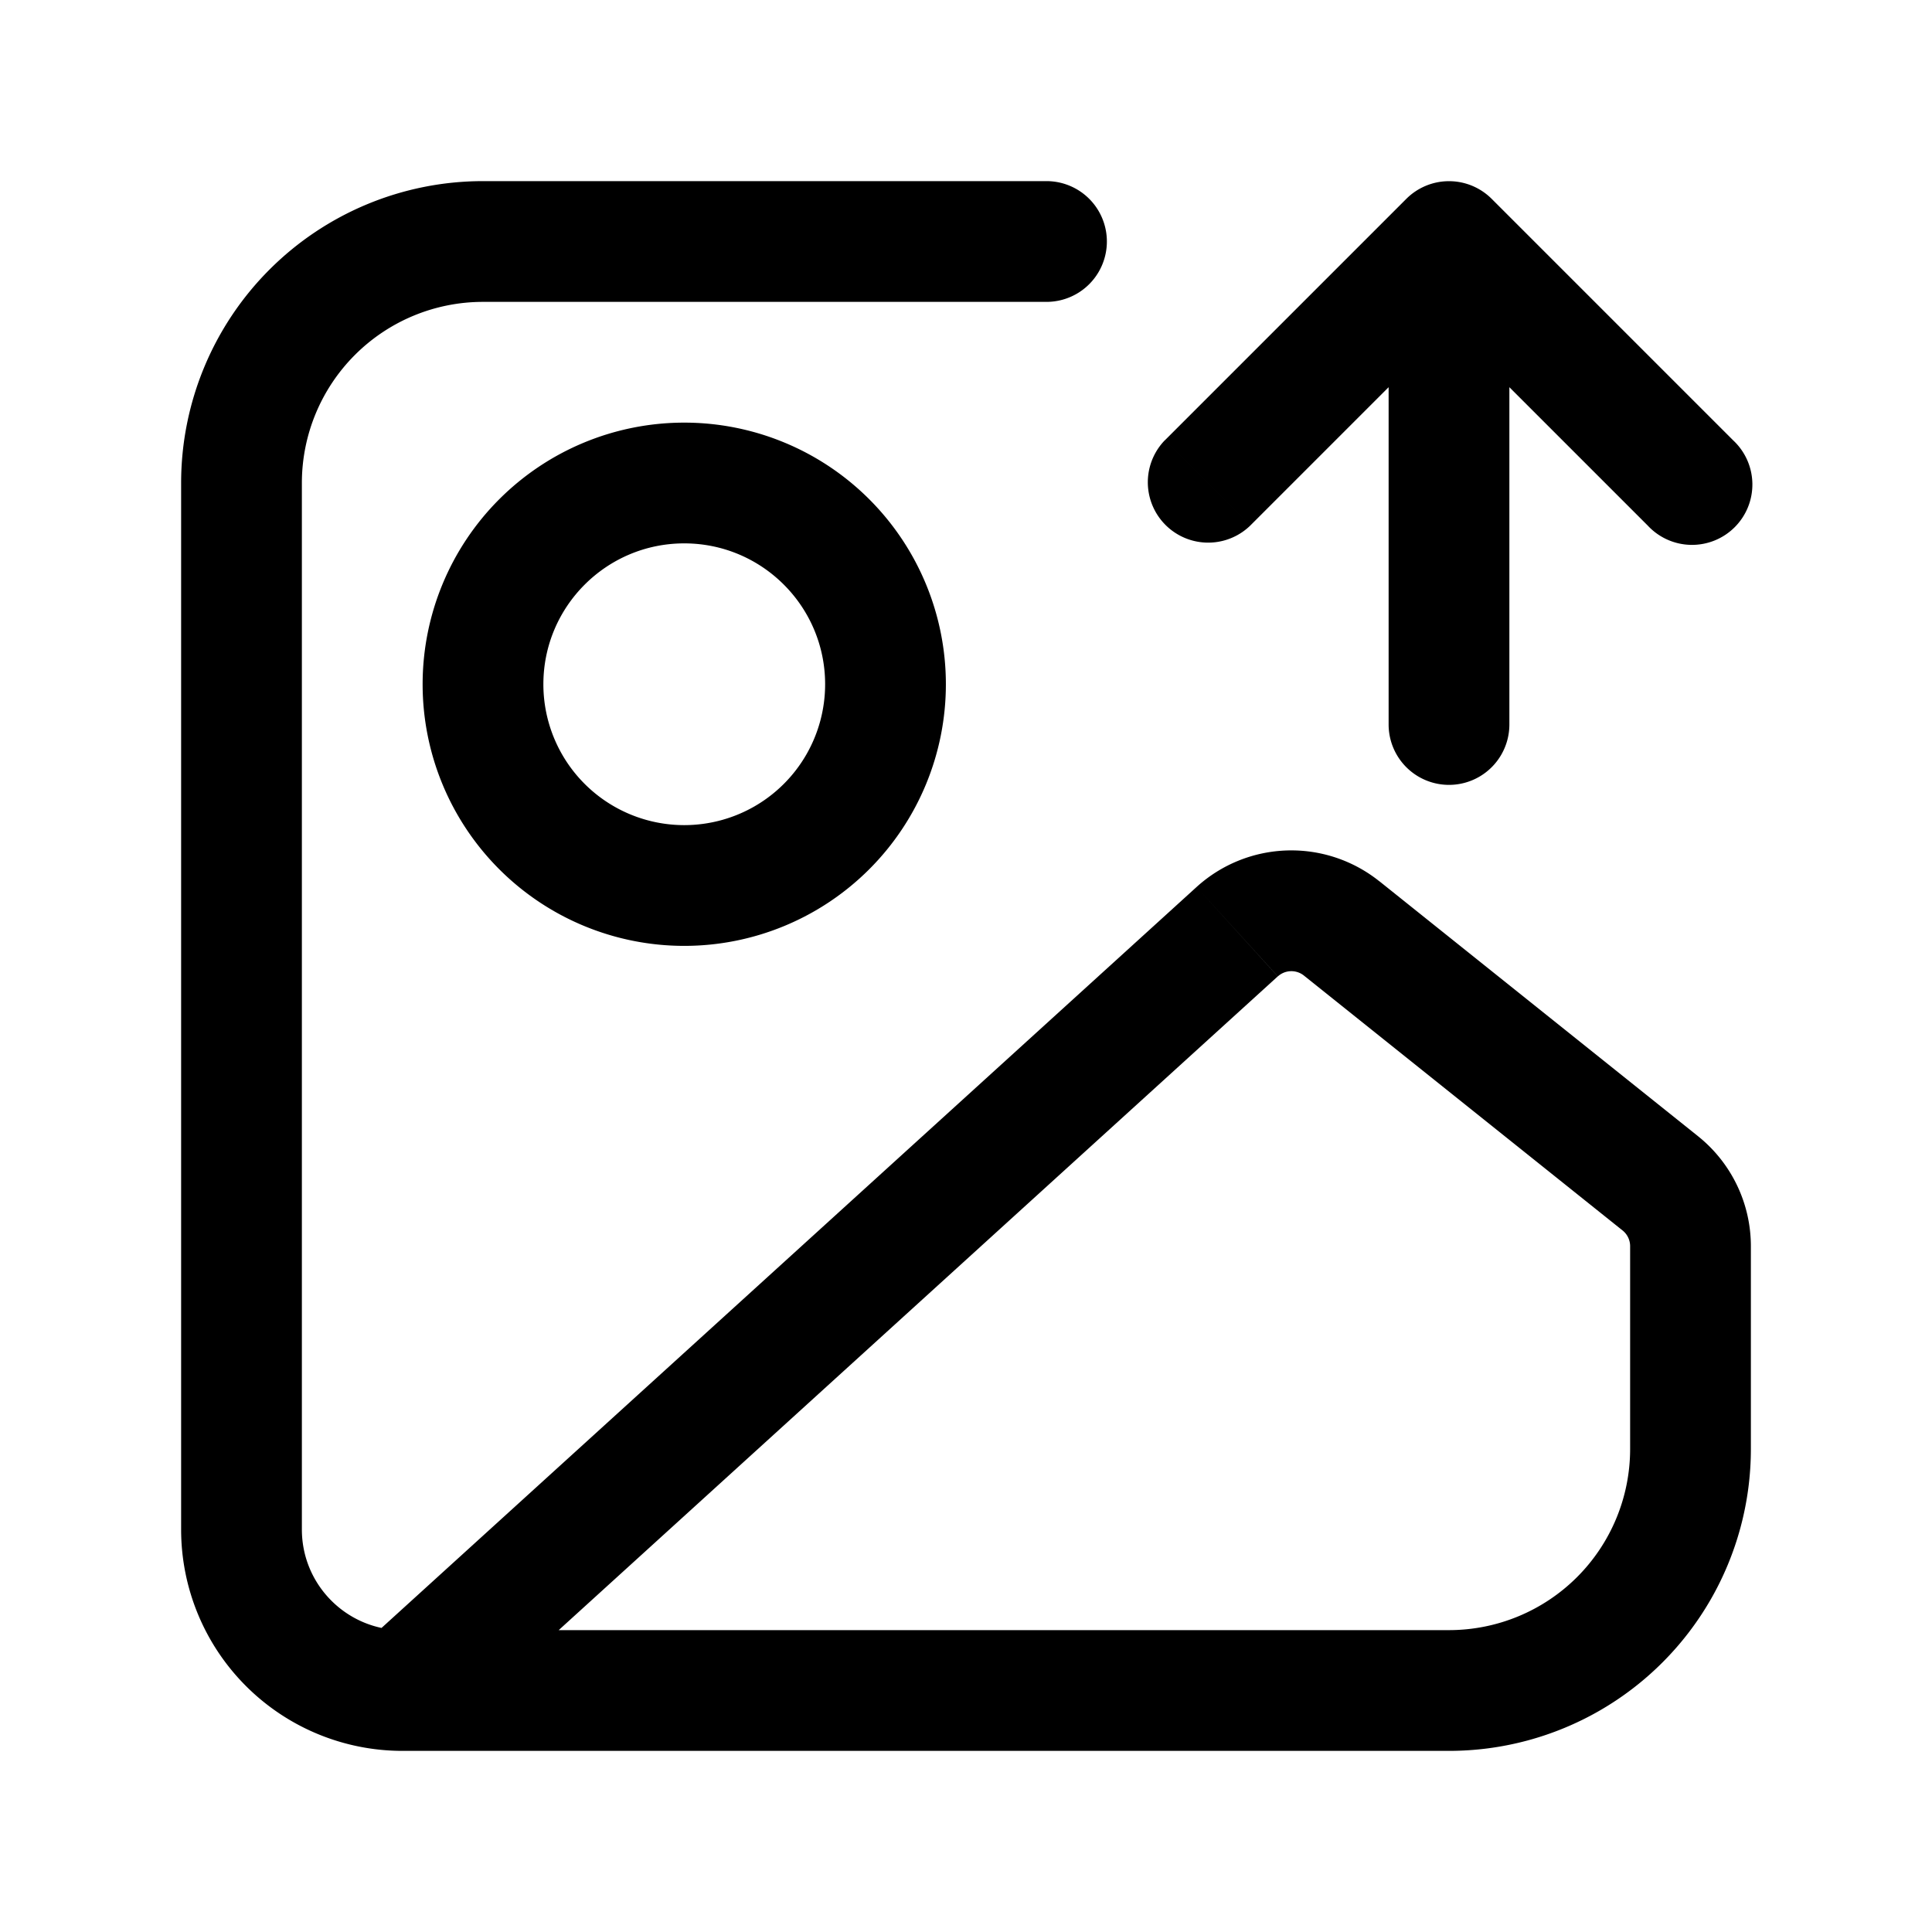 <svg xmlns="http://www.w3.org/2000/svg" width="24" height="24" fill="none" viewBox="0 0 24 24">
  <path fill="#000" d="M13 3.75a.75.75 0 0 0 0-1.5v1.5Zm7.625 10.95.468-.586-.468.586Zm-3.959-3.167.469-.586-.469.586Zm-1.297.04-.505-.554.505.555Zm-.9-6.103a.75.75 0 0 0 1.061 1.06l-1.06-1.06ZM18 3l.53-.53a.75.75 0 0 0-1.06 0L18 3Zm2.47 3.53a.75.75 0 1 0 1.06-1.06l-1.06 1.06ZM17.25 9a.75.75 0 0 0 1.5 0h-1.5ZM13 2.25H6v1.5h7v-1.5ZM2.25 6v13h1.5V6h-1.5Zm19.5 12v-2.52h-1.5V18h1.5Zm-.657-3.886-3.958-3.167-.937 1.172 3.958 3.166.937-1.17ZM5 21.75h13v-1.5H5v1.5Zm9.864-10.731L4.495 20.445l1.01 1.11 10.368-9.426-1.009-1.11Zm2.27-.072a1.75 1.75 0 0 0-2.27.072l1.01 1.11a.25.25 0 0 1 .324-.01l.937-1.172Zm4.616 4.534a1.75 1.75 0 0 0-.657-1.367l-.937 1.171a.25.25 0 0 1 .094.196h1.5ZM20.25 18A2.25 2.25 0 0 1 18 20.25v1.5A3.75 3.75 0 0 0 21.75 18h-1.5Zm-18 1A2.75 2.75 0 0 0 5 21.75v-1.5c-.69 0-1.25-.56-1.25-1.25h-1.5ZM6 2.25A3.75 3.75 0 0 0 2.25 6h1.5A2.25 2.25 0 0 1 6 3.75v-1.5Zm4.25 6.25a1.75 1.75 0 0 1-1.75 1.75v1.5a3.25 3.25 0 0 0 3.25-3.25h-1.5ZM8.5 10.25A1.75 1.75 0 0 1 6.75 8.5h-1.5a3.25 3.25 0 0 0 3.25 3.25v-1.5ZM6.75 8.5c0-.966.784-1.75 1.75-1.75v-1.5A3.25 3.25 0 0 0 5.25 8.5h1.5ZM8.5 6.75c.966 0 1.75.784 1.75 1.75h1.5A3.25 3.25 0 0 0 8.5 5.25v1.5Zm7.03-.22 3-3-1.06-1.06-3 3 1.06 1.06Zm1.94-3 3 3 1.06-1.06-3-3-1.06 1.06ZM17.25 3v6h1.5V3h-1.5Z"/>
</svg>
